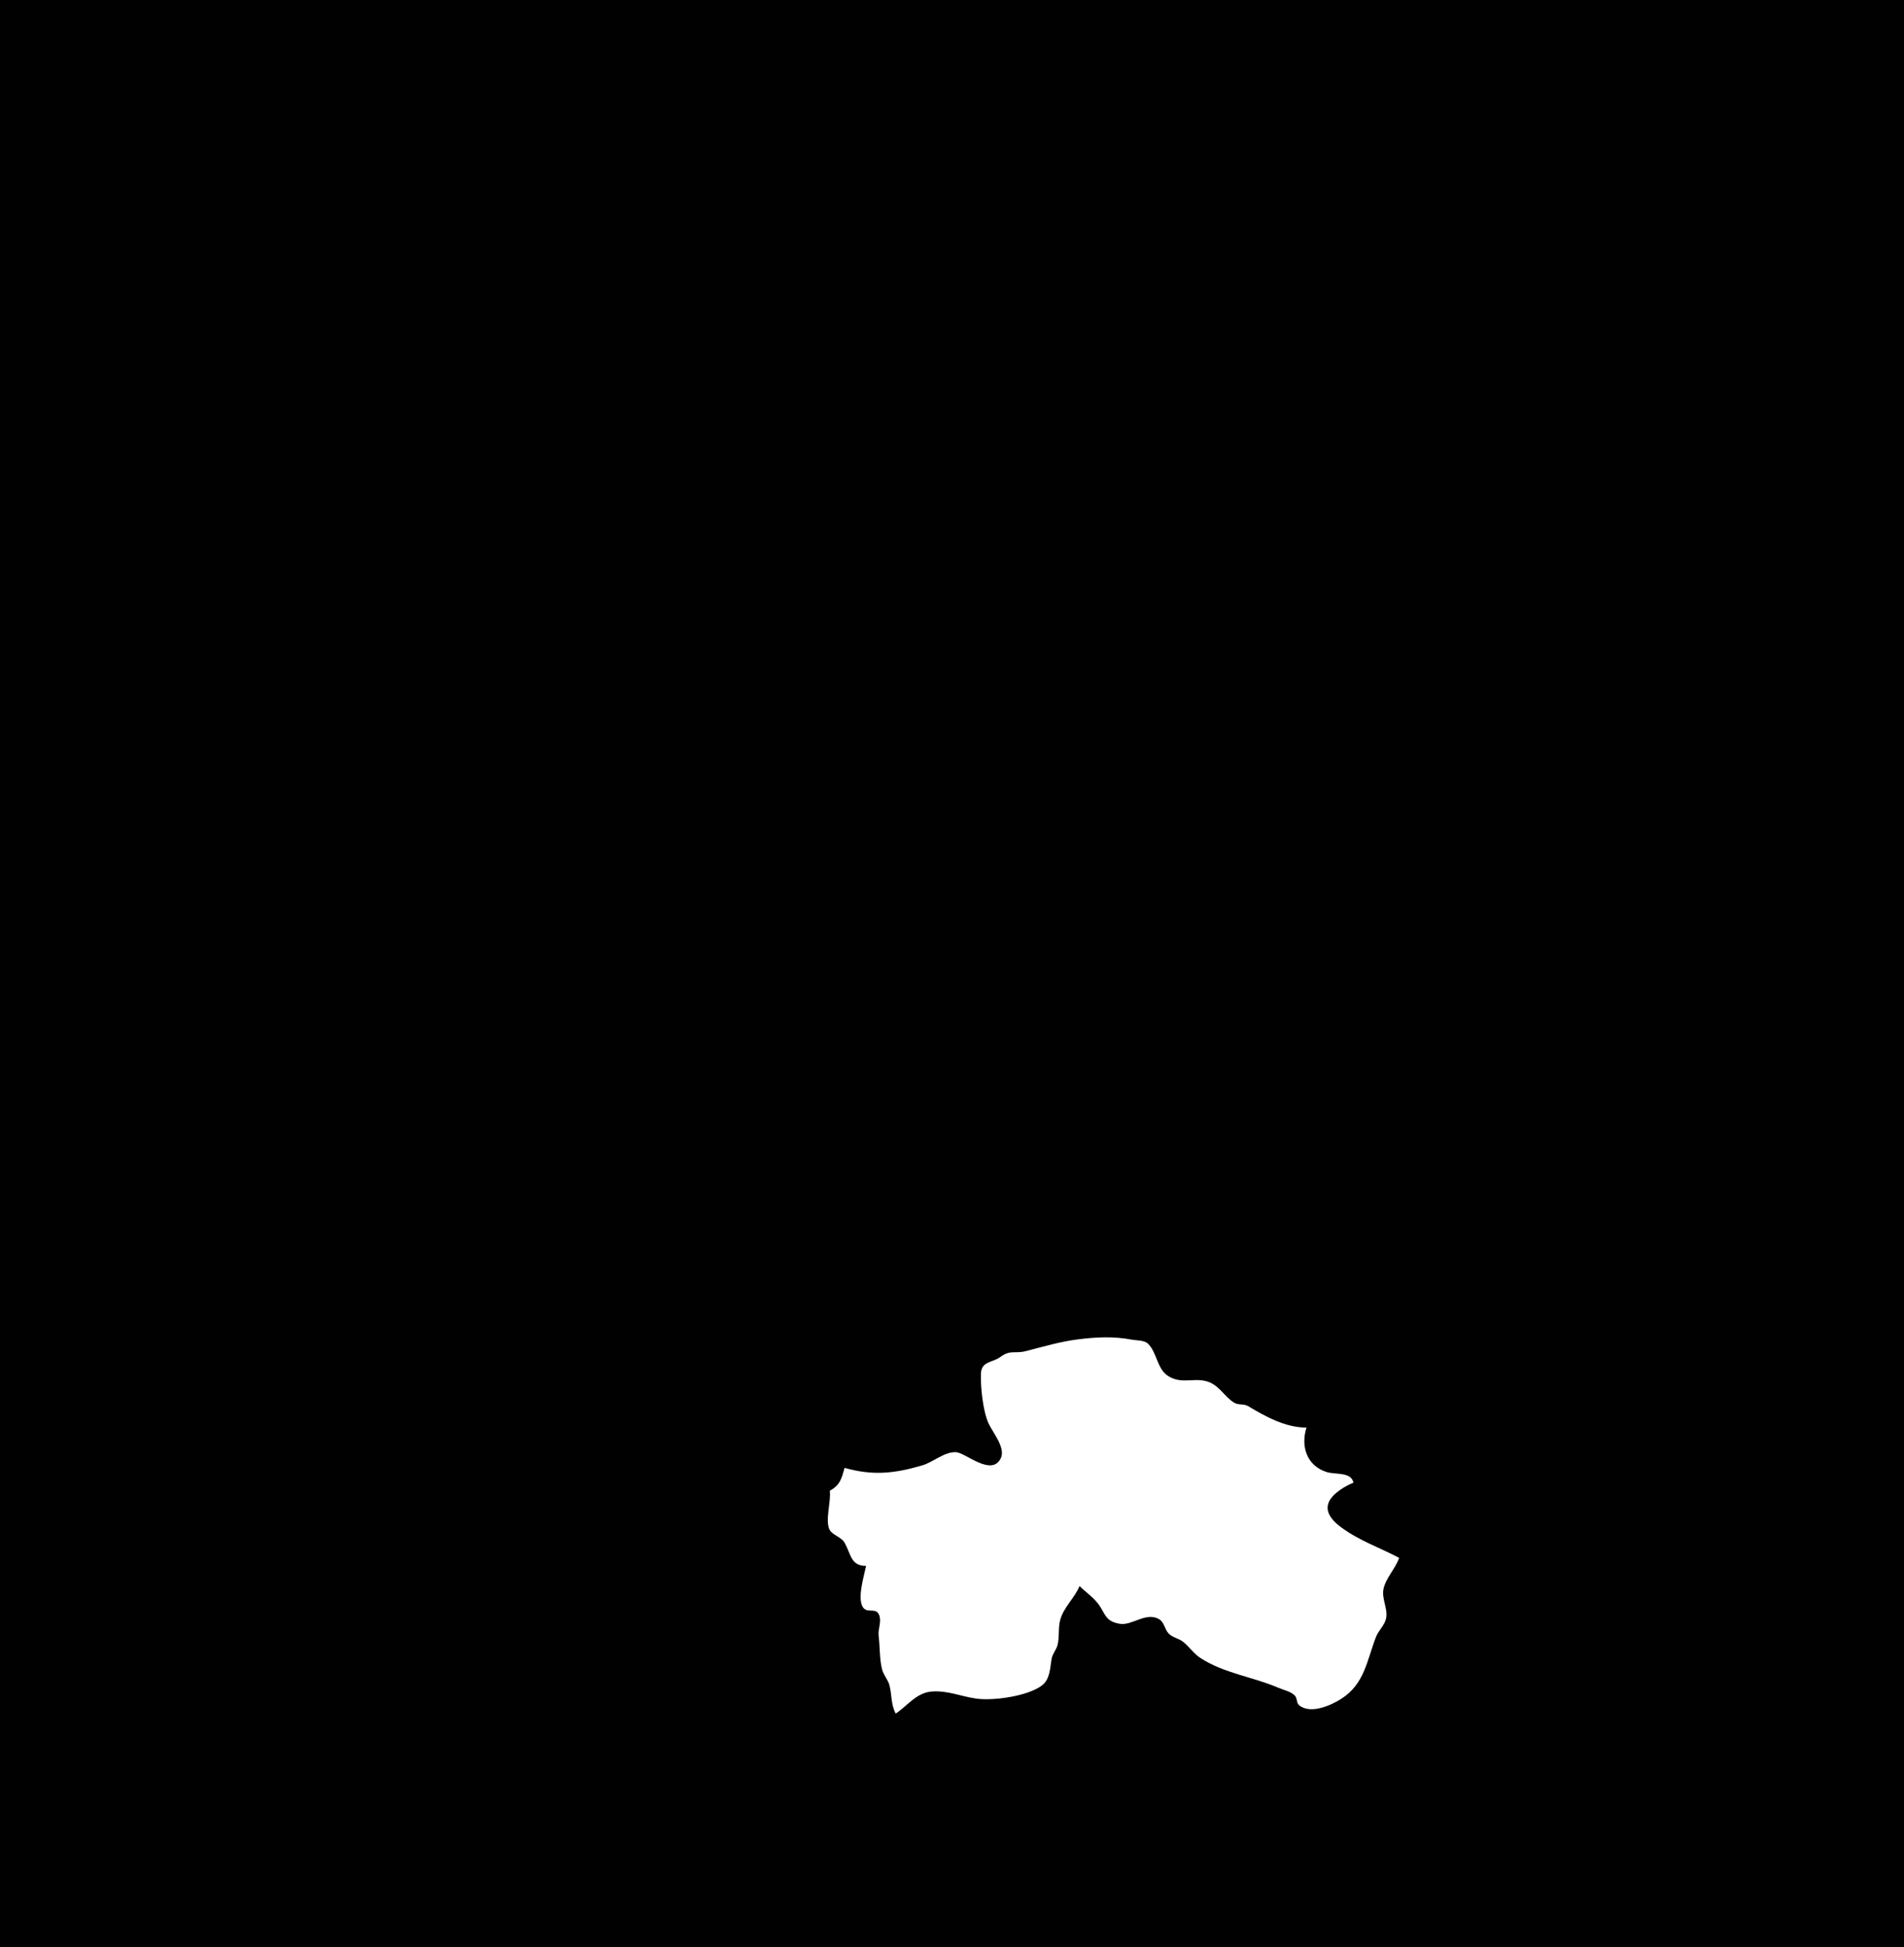 <?xml version="1.0" standalone="yes"?>
<svg xmlns="http://www.w3.org/2000/svg" width="1418" height="1450">
<path style="fill:#010101; stroke:none;" d="M0 0L0 1450L1418 1450L1418 0L0 0z"/>
<path style="fill:#ffffff; stroke:none;" d="M629 1093C626.761 1100.95 625.682 1105.88 618 1110C619.013 1118.01 614.542 1131.6 617.618 1138.61C619.608 1143.14 626.546 1144.2 629.176 1149.02C633.835 1157.55 633.655 1165.96 645 1166C643.635 1173.04 637.925 1191 643.028 1197.26C646.581 1201.62 653.425 1196.13 655.177 1204C656.201 1208.6 653.795 1213.36 654.365 1218C655.333 1225.89 654.97 1235.41 656.904 1243C658.022 1247.39 661.376 1250.71 662.448 1255C664.396 1262.8 663.299 1268.07 667 1276C676.026 1270.03 682.478 1260.38 694 1259.52C705.678 1258.64 715.879 1263.24 727 1264.79C739.936 1266.59 765.089 1263.04 775.787 1255.16C782.174 1250.45 781.972 1241.9 783.227 1235C783.9 1231.3 786.633 1228.59 787.57 1225C789.167 1218.89 787.913 1212.07 789.637 1206C792.306 1196.6 800.267 1189.96 804 1181C808.393 1185.36 813.91 1189.1 817.686 1194C823.457 1201.5 822.67 1207.2 834 1209.11C842.959 1210.62 853.333 1200.24 862.892 1205.46C867.294 1207.87 867.208 1213.21 870.499 1216.5C873.347 1219.35 877.807 1219.96 880.985 1222.42C885.752 1226.11 888.851 1231.22 894 1234.56C911.782 1246.11 932.583 1248.37 952 1256.72C955.786 1258.35 961.556 1259.52 964.397 1262.65C966.257 1264.7 965.435 1268.07 967.603 1269.82C976.154 1276.73 991.512 1269.71 999 1264.91C1016.2 1253.89 1017.95 1236.66 1024.71 1219C1026.57 1214.14 1031.31 1210.06 1032.32 1205C1033.75 1197.79 1028.78 1190.35 1030.39 1183C1032.19 1174.83 1039.26 1168.04 1042 1160C1027.25 1152.23 1012.74 1147.43 999.001 1137.39C986.334 1128.13 984.674 1118.73 998 1109.44C1001.16 1107.24 1004.46 1105.48 1008 1104C1006.21 1095.76 994.558 1098.19 988 1096.1C973.207 1091.39 968.56 1077.01 973 1063C957.153 1062.99 942.318 1054.68 929.536 1047.03C926.312 1045.1 922.305 1046.48 919 1044.4C912.328 1040.18 908.467 1032.59 901 1029.37C890.572 1024.87 880.572 1031.33 870.043 1024.65C861.575 1019.28 861.784 1007.25 855.034 1000.6C852.205 997.811 846.66 998.23 843 997.54C829.378 994.971 816.829 995.566 803 997.286C789.436 998.974 777.088 1002.73 764 1006.06C755.46 1008.23 752.702 1004.76 744.911 1010.49C739.044 1014.81 730.82 1013.4 730.535 1023C730.236 1033.05 732.043 1050.82 736.274 1060C739.339 1066.65 749.127 1078.13 745.332 1085.86C738.474 1099.81 719.068 1081.65 712 1081.32C703.318 1080.92 695.065 1088.7 687 1091.09C666.116 1097.26 649.983 1098.95 629 1093z"/>
</svg>
